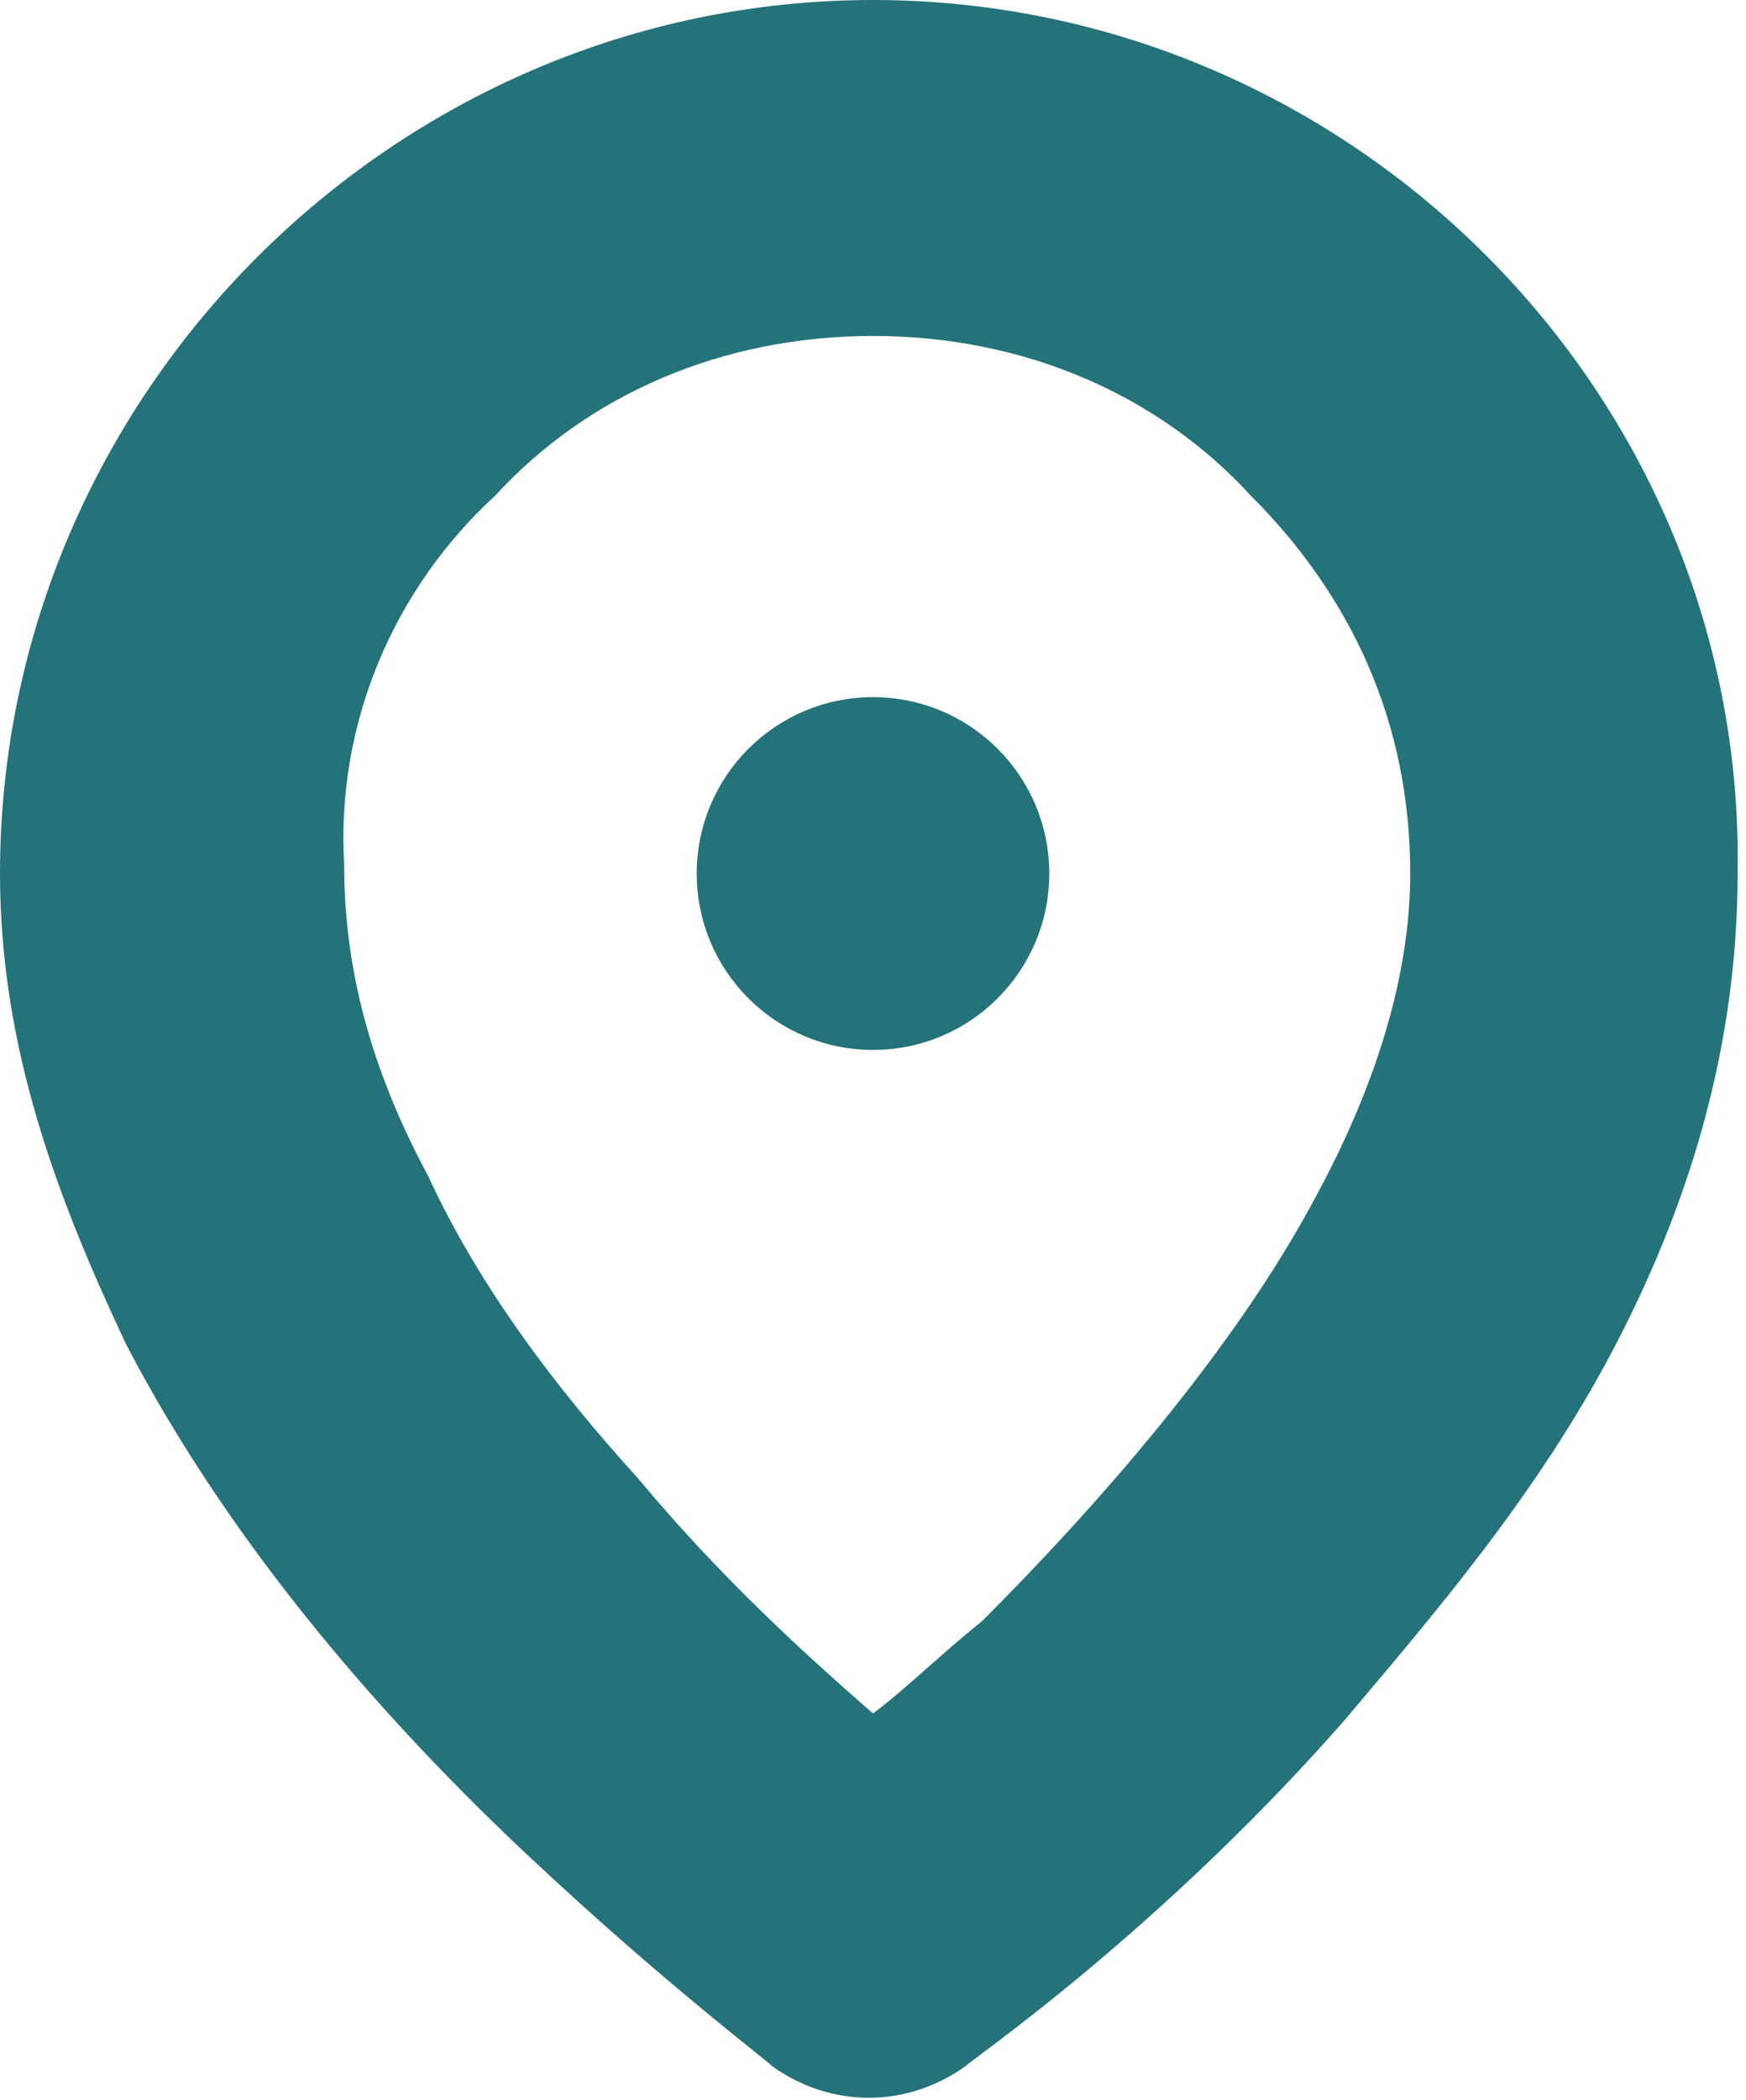 <svg version="1.1"
     xmlns="http://www.w3.org/2000/svg" x="0px" y="0px" width="20.8px"
     height="25px" viewBox="0 0 20.8 25" style="enable-background:new 0 0 20.8 25;"
     xml:space="preserve">
<style type="text/css">
    .pin-map .st0{fill:#24737A;}
</style>
<defs>
</defs>
<g class="pin-map">
    <path class="st0" d="M10.4,0C4.7,0,0,4.7,0,10.4c0,2.1,0.7,3.9,1.5,5.6c1.3,2.5,3.2,4.6,4.8,6.1c1.6,1.5,2.8,2.4,2.9,2.5
        c0.7,0.5,1.6,0.5,2.3,0c0.1-0.1,2.3-1.6,4.5-4.1c1.1-1.3,2.3-2.7,3.2-4.4c0.9-1.7,1.5-3.6,1.5-5.7C20.8,4.7,16.1,0,10.4,0z
         M15.7,14.2c-1,1.9-2.7,3.8-4,5.1c-0.5,0.4-0.9,0.8-1.3,1.1c-0.8-0.7-1.8-1.6-2.8-2.8c-1-1.1-1.9-2.3-2.5-3.6c-0.7-1.3-1-2.5-1-3.7
        C4,8.6,4.7,7,5.9,5.9C7,4.7,8.6,4,10.4,4c1.8,0,3.4,0.7,4.5,1.9c1.2,1.2,1.9,2.7,1.9,4.5C16.8,11.6,16.4,12.9,15.7,14.2z"/>
    <circle class="st0" cx="10.4" cy="10.4" r="2.1"/>
</g>
</svg>
